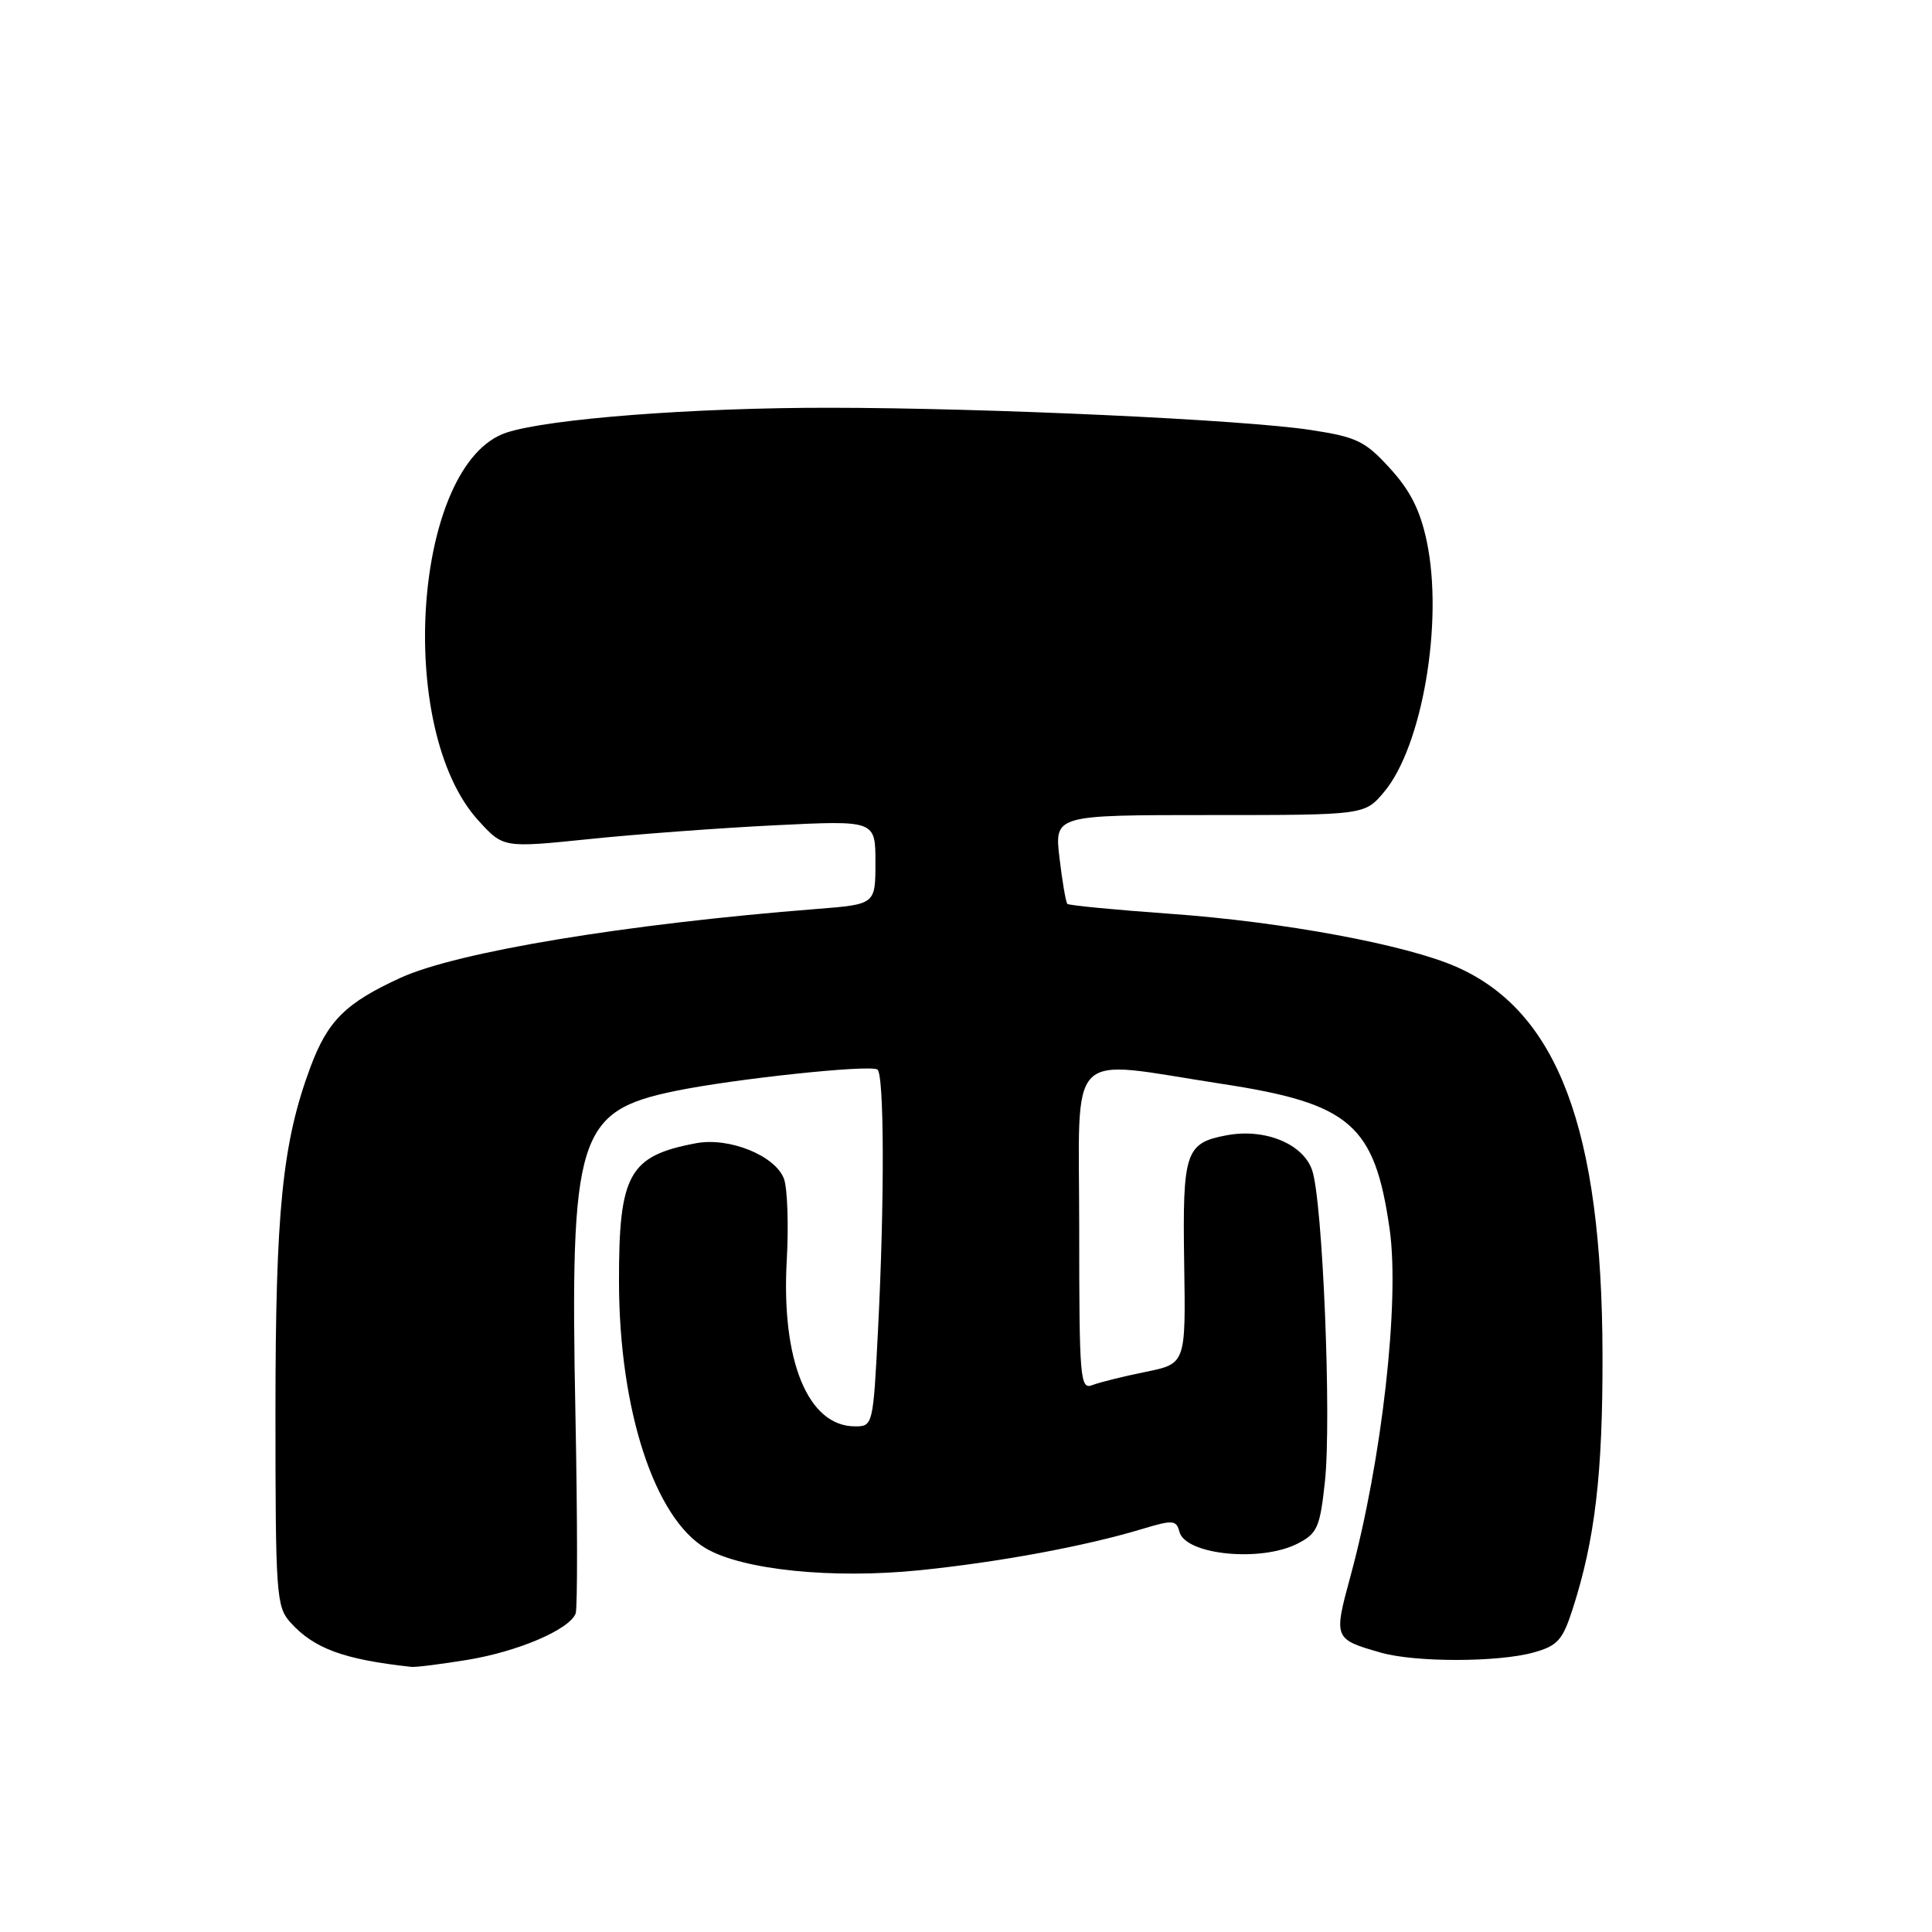 <?xml version="1.0" encoding="UTF-8" standalone="no"?>
<!DOCTYPE svg PUBLIC "-//W3C//DTD SVG 1.1//EN" "http://www.w3.org/Graphics/SVG/1.1/DTD/svg11.dtd" >
<svg xmlns="http://www.w3.org/2000/svg" xmlns:xlink="http://www.w3.org/1999/xlink" version="1.1" viewBox="0 0 256 256">
 <g >
 <path fill="currentColor"
d=" M 61.87 219.95 C 68.62 218.86 75.51 215.90 76.28 213.78 C 76.53 213.07 76.52 201.25 76.25 187.50 C 75.52 150.37 76.49 147.23 89.53 144.55 C 97.27 142.96 115.08 141.06 116.25 141.71 C 117.17 142.21 117.22 159.12 116.34 176.25 C 115.70 188.85 115.66 189.00 113.30 189.00 C 107.07 189.00 103.50 180.32 104.25 166.99 C 104.51 162.31 104.34 157.45 103.88 156.20 C 102.74 153.13 96.64 150.66 92.25 151.48 C 83.33 153.15 81.99 155.56 82.02 169.90 C 82.05 186.86 86.76 201.25 93.57 205.19 C 98.48 208.04 110.36 209.24 121.91 208.06 C 132.46 206.98 143.77 204.88 151.34 202.60 C 155.42 201.37 155.87 201.40 156.28 202.97 C 157.08 206.04 167.11 207.03 171.97 204.52 C 174.56 203.18 174.91 202.37 175.56 196.31 C 176.45 188.01 175.26 159.04 173.86 155.04 C 172.64 151.54 167.59 149.48 162.54 150.43 C 157.07 151.45 156.68 152.63 156.91 167.38 C 157.12 180.70 157.12 180.70 151.81 181.78 C 148.89 182.37 145.71 183.16 144.75 183.53 C 143.12 184.17 143.00 182.78 143.00 162.73 C 143.00 138.36 140.97 140.41 161.92 143.62 C 178.94 146.22 182.15 149.00 184.13 162.84 C 185.50 172.39 183.11 193.56 178.93 208.91 C 176.70 217.12 176.73 217.20 183.00 218.99 C 187.54 220.28 198.48 220.27 203.18 218.97 C 206.39 218.08 207.05 217.34 208.38 213.22 C 211.35 204.01 212.38 195.30 212.34 179.50 C 212.28 149.63 206.41 134.04 193.00 128.12 C 186.31 125.17 169.97 122.14 155.03 121.08 C 147.76 120.56 141.64 119.97 141.43 119.77 C 141.23 119.56 140.76 116.83 140.39 113.70 C 139.72 108.00 139.72 108.00 160.27 108.00 C 180.82 108.00 180.82 108.00 183.39 104.95 C 188.45 98.94 191.28 82.44 189.07 71.81 C 188.20 67.65 186.90 65.04 184.19 62.07 C 180.88 58.44 179.80 57.91 173.64 56.97 C 164.73 55.61 130.97 54.05 110.00 54.03 C 91.89 54.01 72.75 55.48 67.12 57.32 C 54.81 61.36 52.27 96.60 63.42 108.76 C 66.70 112.35 66.70 112.35 78.10 111.18 C 84.37 110.53 95.46 109.71 102.75 109.35 C 116.00 108.70 116.00 108.70 116.00 114.27 C 116.00 119.83 116.00 119.83 108.25 120.44 C 82.93 122.43 60.57 126.13 53.06 129.57 C 45.79 132.90 43.42 135.26 41.13 141.41 C 37.41 151.42 36.50 160.42 36.50 187.14 C 36.50 211.34 36.61 212.91 38.49 214.99 C 41.62 218.45 45.54 219.89 54.50 220.87 C 55.05 220.94 58.37 220.52 61.87 219.95 Z "/>
</g>
</svg>